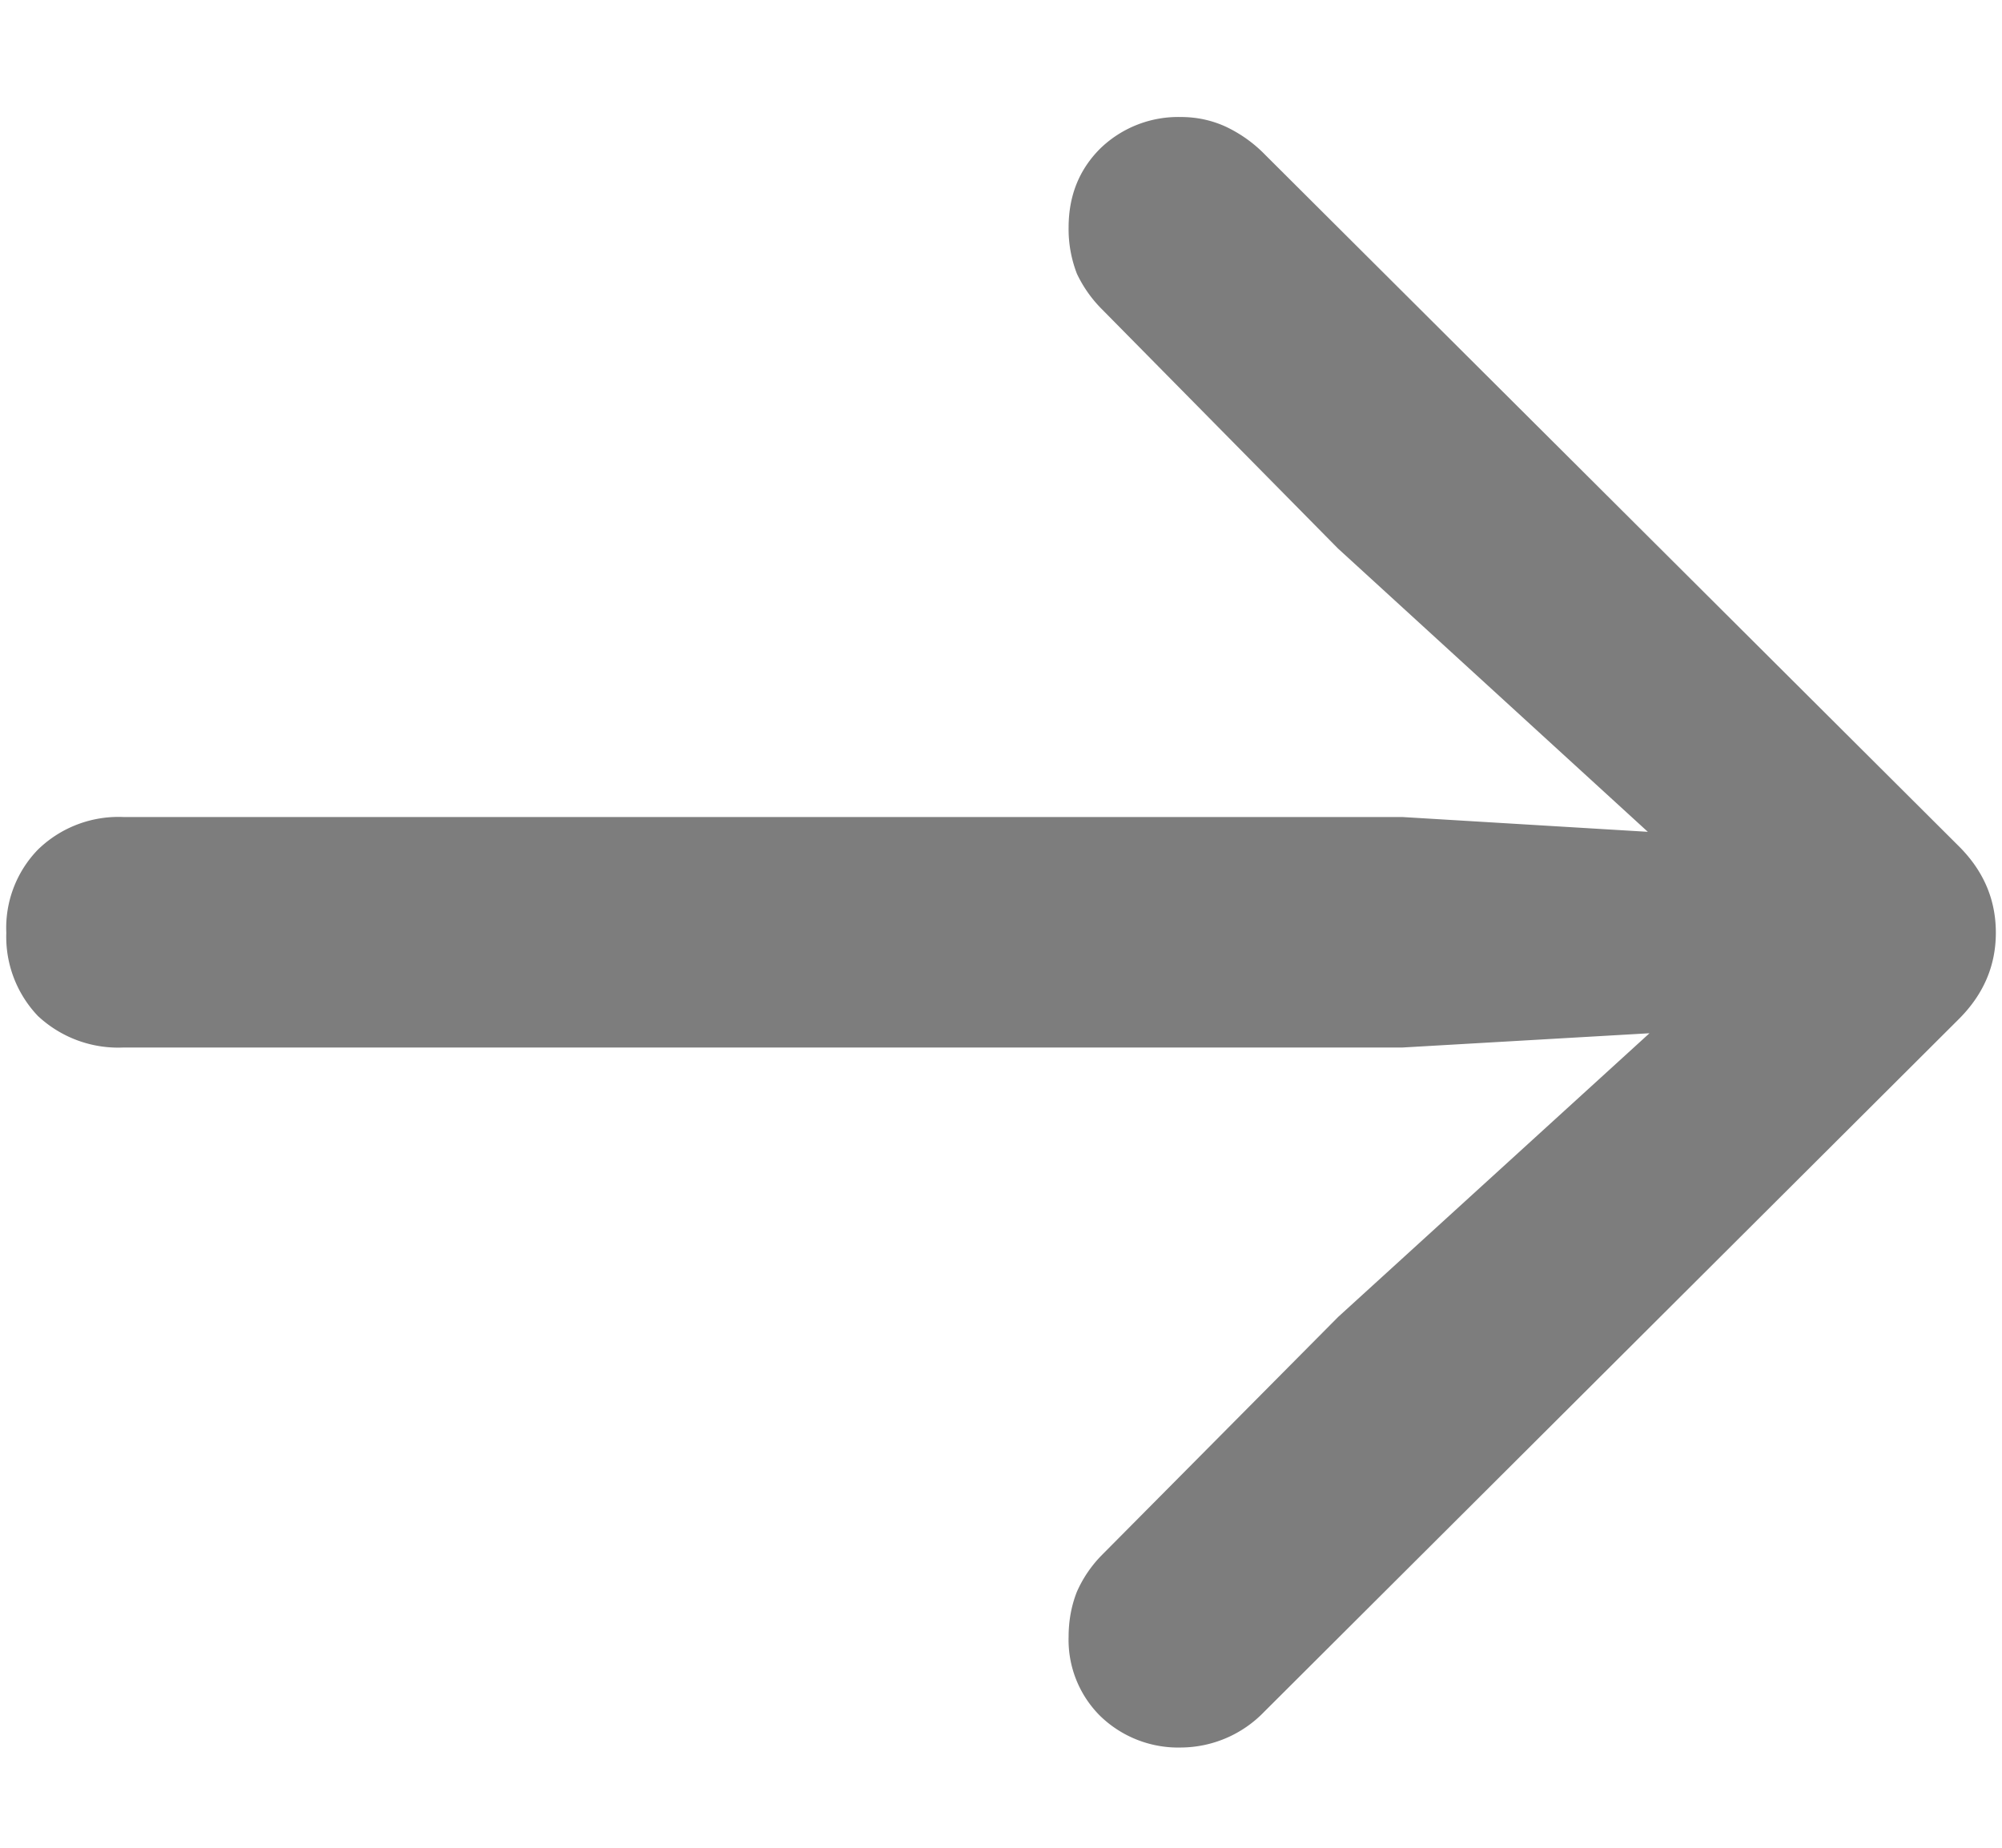 <svg width="13" height="12" fill="none" xmlns="http://www.w3.org/2000/svg"><path d="M12.96 6.058c0 .214-.08.4-.24.56l-4.51 4.498a.756.756 0 01-.54.233.727.727 0 01-.526-.205.696.696 0 01-.205-.513c0-.105.018-.203.054-.294a.798.798 0 01.164-.24l1.532-1.544 2.55-2.324.239.437-2.373.137H.8a.763.763 0 01-.554-.205.745.745 0 01-.205-.54.73.73 0 01.205-.54.749.749 0 01.554-.212h8.305l2.373.143-.24.445-2.55-2.332-1.53-1.551a.827.827 0 01-.165-.233.803.803 0 01-.054-.3c0-.206.068-.376.205-.513A.727.727 0 017.669.76c.1 0 .196.02.287.061a.88.88 0 01.26.185l4.505 4.491c.16.16.239.346.239.56z" fill="#7D7D7D"/></svg>
